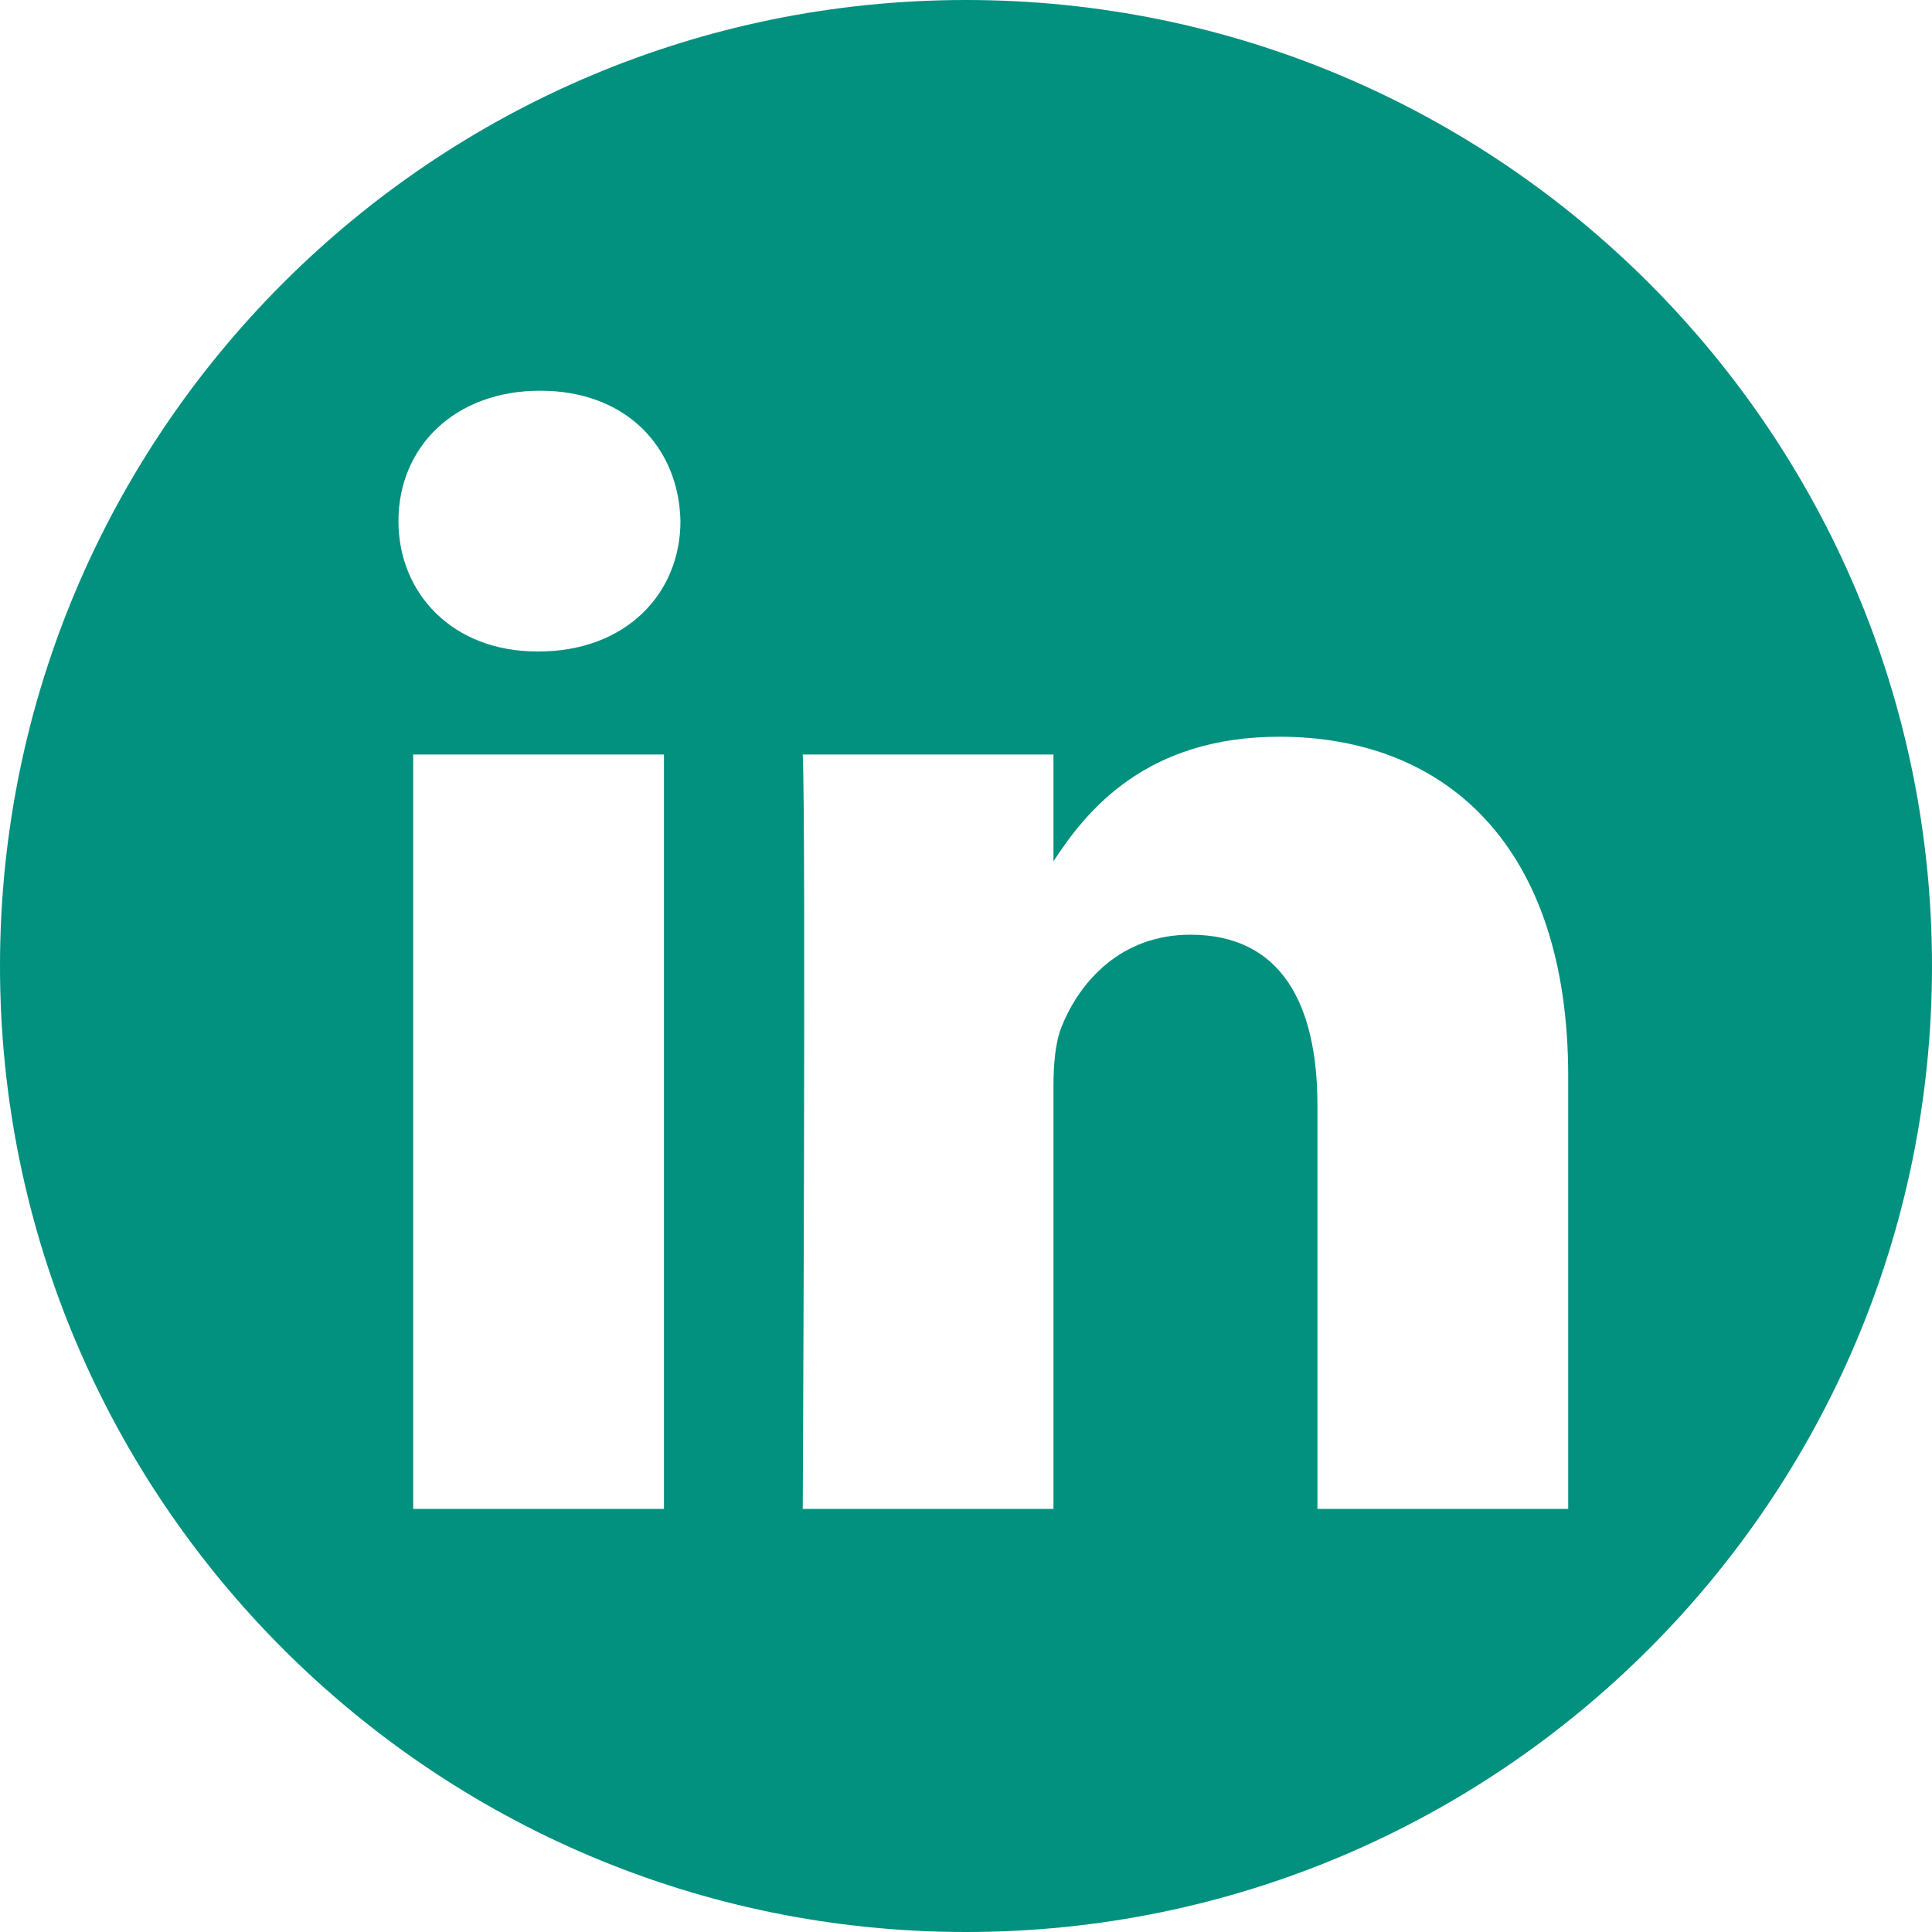 <?xml version="1.0" encoding="UTF-8"?>
<svg width="30px" height="30px" viewBox="0 0 30 30" version="1.1" xmlns="http://www.w3.org/2000/svg" xmlns:xlink="http://www.w3.org/1999/xlink">
    <title>iconfinder_Circled_Linkedin_svg_5279114</title>
    <g id="03_designs_solution-providers-🔴" stroke="none" stroke-width="1" fill="none" fill-rule="evenodd">
        <g id="solutionproviders_02" transform="translate(-895, -664)" fill="#02907F">
            <g id="Group-13" transform="translate(895, 656)">
                <g id="iconfinder_Circled_Linkedin_svg_5279114" transform="translate(0, 8)">
                    <path d="M15,0 C23.279,0 30,6.721 30,15 C30,23.279 23.279,30 15,30 C6.721,30 0,23.279 0,15 C0,6.721 6.721,0 15,0 Z M10.31,23.43 L10.31,11.716 L6.416,11.716 L6.416,23.43 L10.31,23.43 Z M24.351,23.43 L24.351,16.712 C24.351,13.114 22.429,11.44 19.868,11.44 C17.802,11.44 16.877,12.576 16.358,13.374 L16.358,11.716 L12.465,11.716 C12.517,12.815 12.465,23.43 12.465,23.43 L16.358,23.43 L16.358,16.888 C16.358,16.538 16.384,16.188 16.487,15.938 C16.768,15.238 17.409,14.514 18.485,14.514 C19.893,14.514 20.457,15.588 20.457,17.162 L20.457,23.43 L24.351,23.43 L24.351,23.43 Z M8.389,6.067 C7.057,6.067 6.187,6.943 6.187,8.092 C6.187,9.215 7.031,10.116 8.338,10.116 L8.363,10.116 C9.721,10.116 10.566,9.215 10.566,8.092 C10.541,6.943 9.721,6.067 8.389,6.067 Z" id="Shape"></path>
                </g>
            </g>
        </g>
    </g>
</svg>